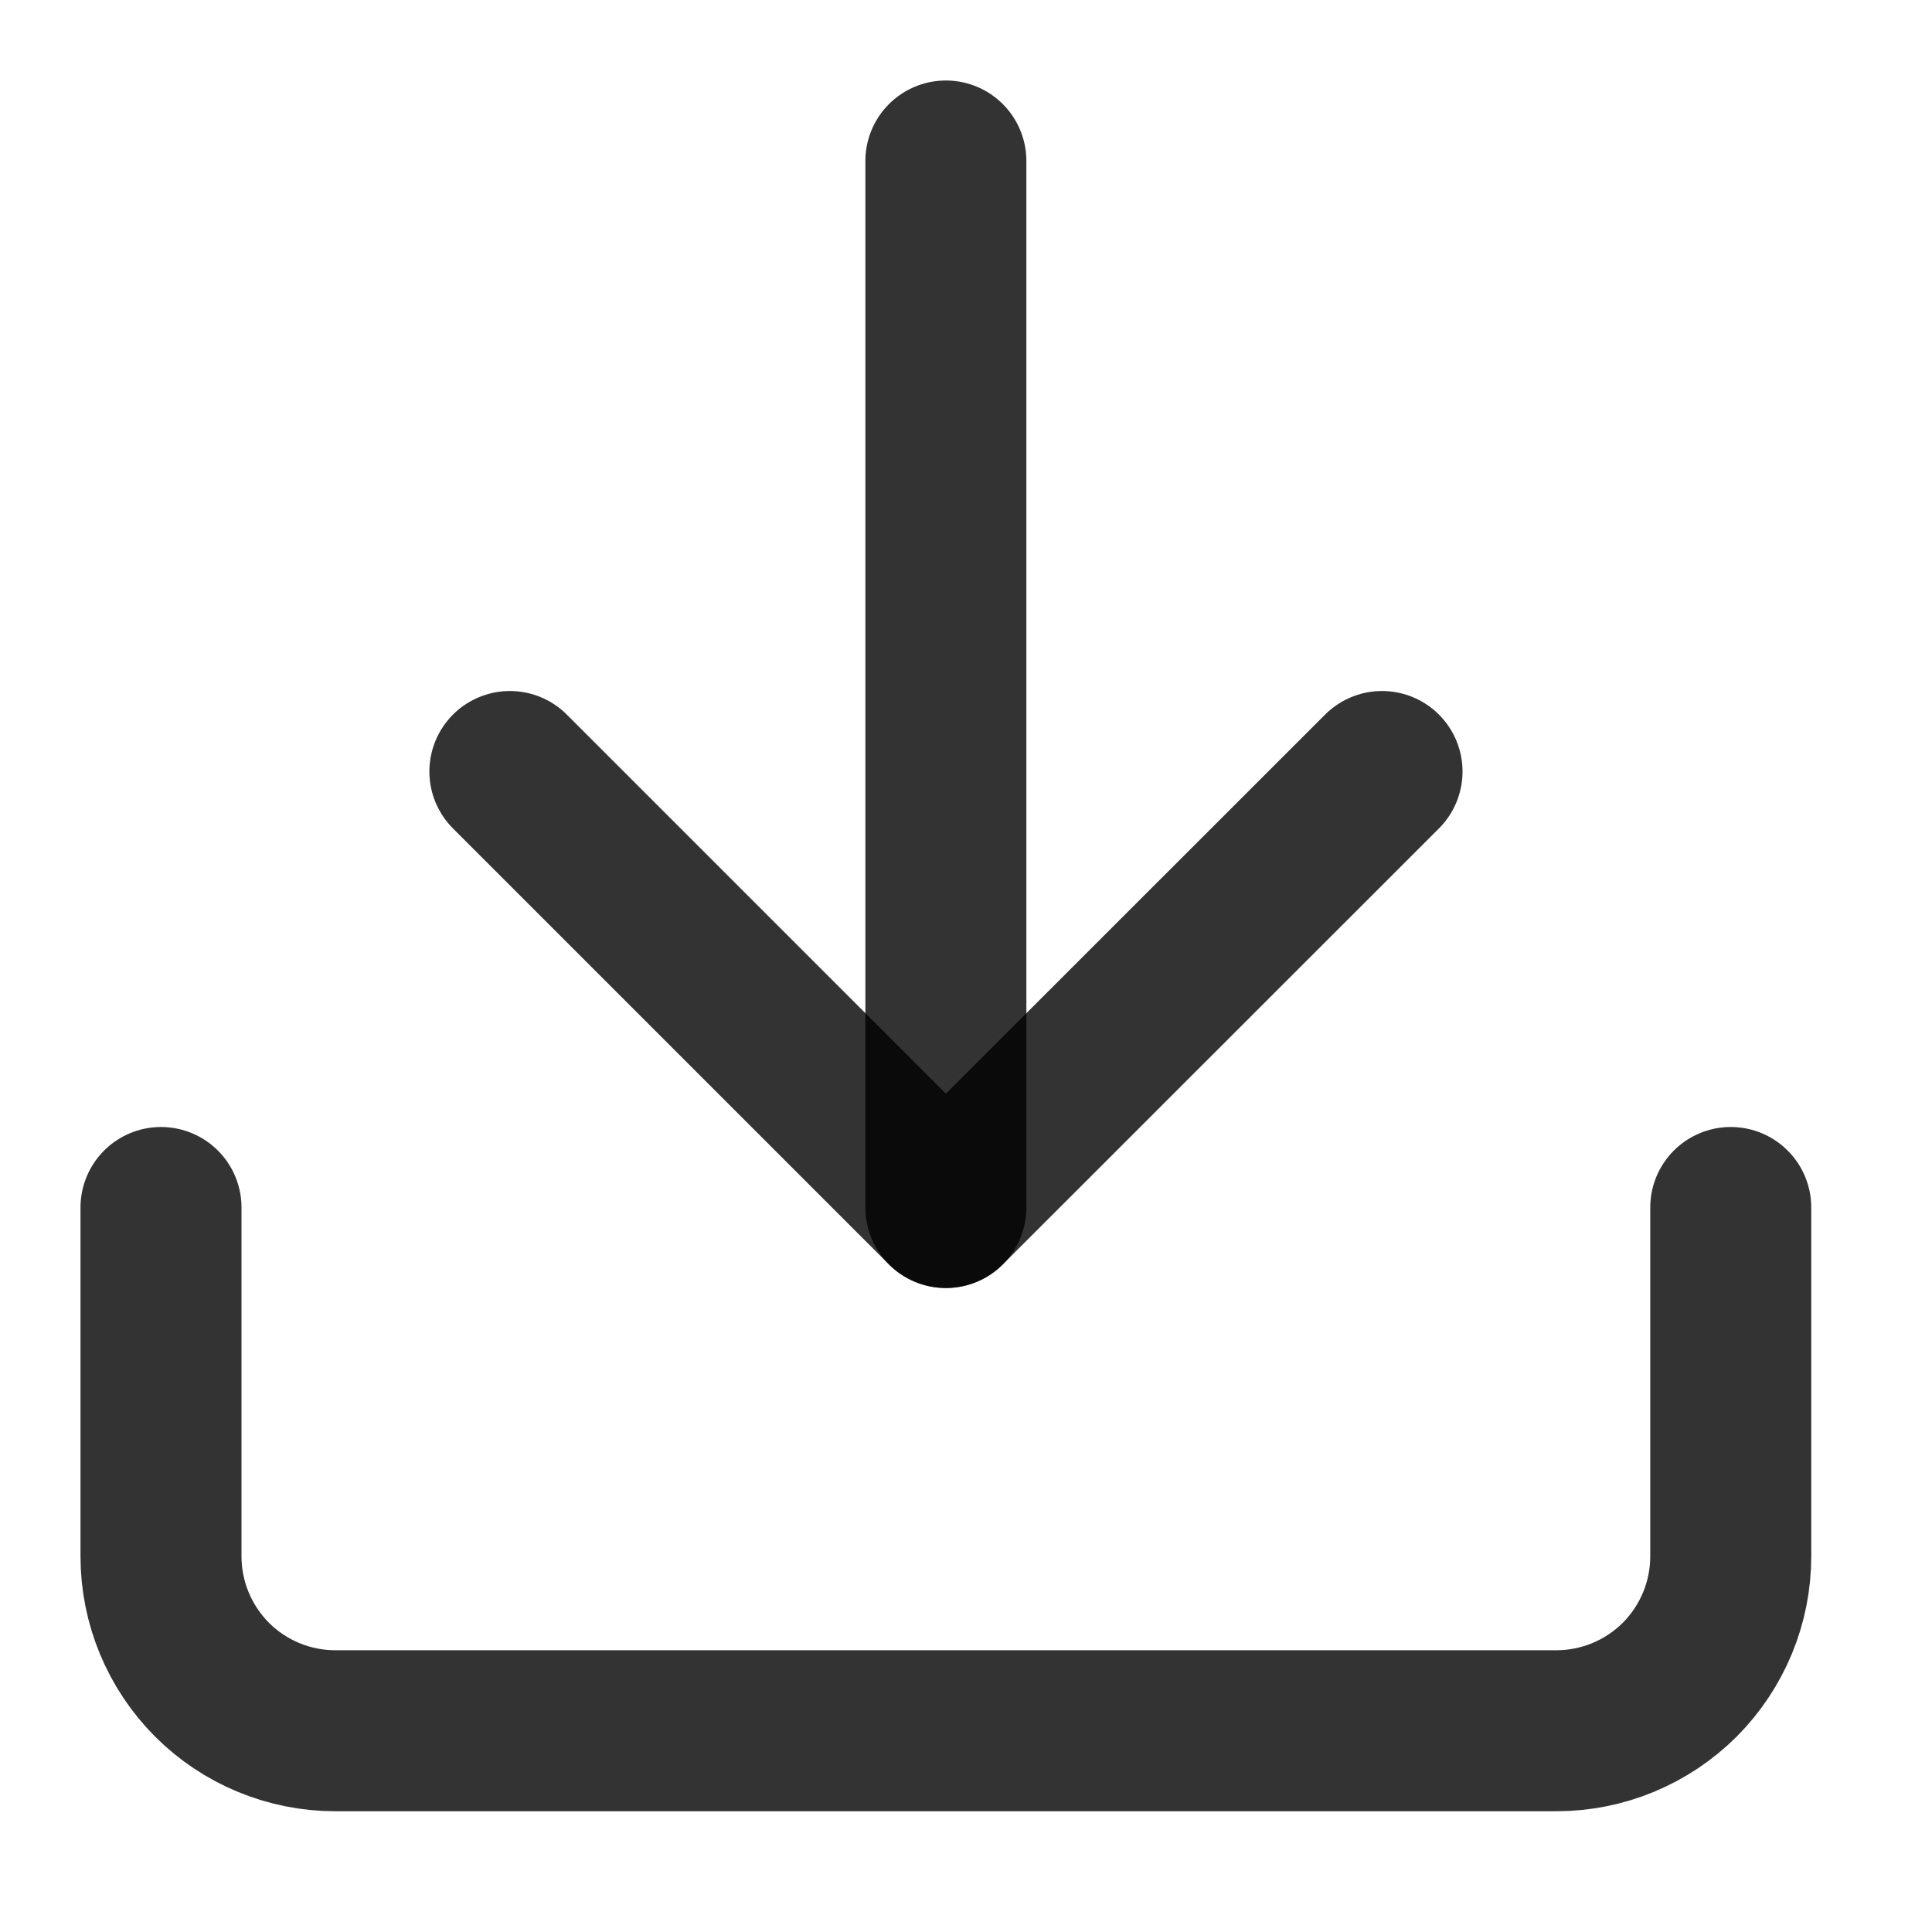 <svg xmlns="http://www.w3.org/2000/svg" width="12" height="12" fill="none" viewBox="0 0 12 12"><path stroke="#000" stroke-linecap="round" stroke-linejoin="round" stroke-opacity=".8" d="M10.75 7.5V9.667C10.75 9.954 10.636 10.229 10.433 10.433C10.229 10.636 9.954 10.75 9.667 10.75H2.083C1.796 10.75 1.52 10.636 1.317 10.433C1.114 10.229 1 9.954 1 9.667V7.5"/><path stroke="#000" stroke-linecap="round" stroke-linejoin="round" stroke-opacity=".8" d="M3.167 4.792L5.875 7.5L8.584 4.792"/><path stroke="#000" stroke-linecap="round" stroke-linejoin="round" stroke-opacity=".8" d="M5.875 7.5V1"/></svg>